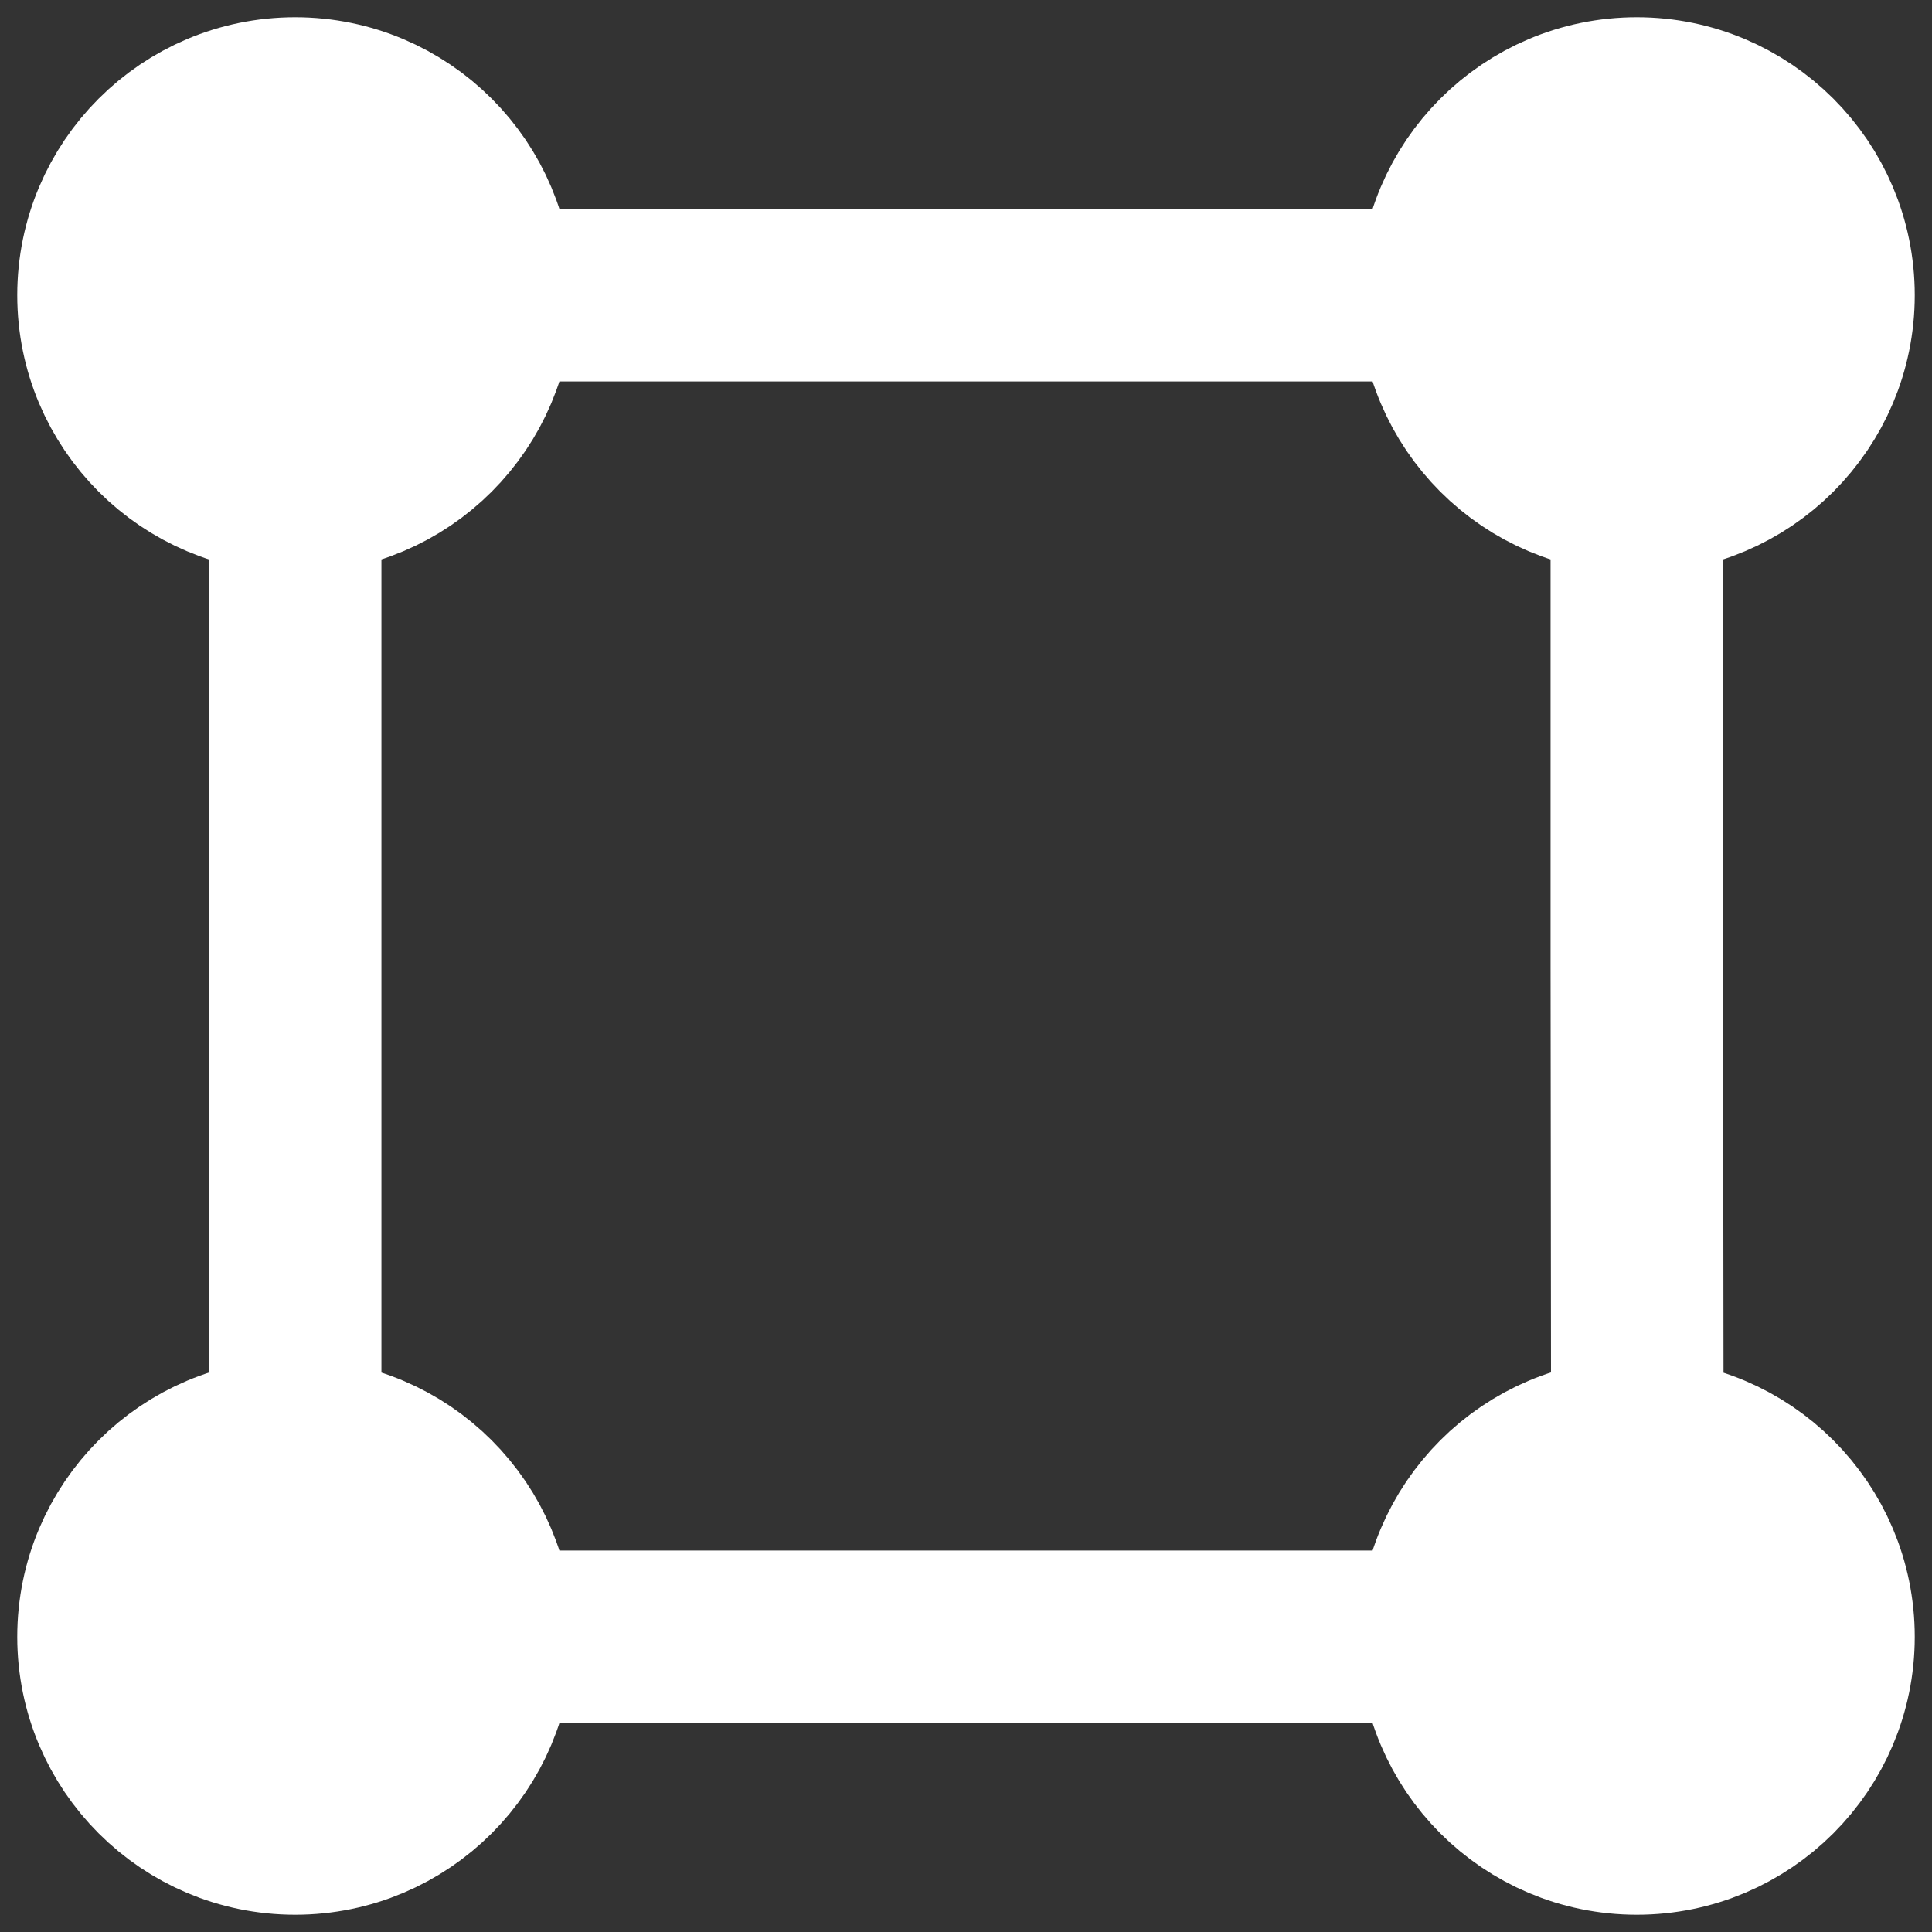 <svg width="56" height="56" viewBox="0 0 56 56" fill="none" xmlns="http://www.w3.org/2000/svg">
<rect x="0" y="0" width="56" height="56" fill="#333333" stroke="none"/>
<path d="M53 47.444C53 50.513 50.513 53 47.444 53C44.376 53 41.889 50.513 41.889 47.444C41.889 44.376 44.376 41.889 47.444 41.889C50.513 41.889 53 44.376 53 47.444Z" fill="white"/>
<path d="M14.111 8.556C14.111 11.624 11.624 14.111 8.556 14.111C5.487 14.111 3 11.624 3 8.556C3 5.487 5.487 3 8.556 3C11.624 3 14.111 5.487 14.111 8.556Z" fill="white"/>
<path d="M53 8.556C53 11.624 50.513 14.111 47.444 14.111C44.376 14.111 41.889 11.624 41.889 8.556C41.889 5.487 44.376 3 47.444 3C50.513 3 53 5.487 53 8.556Z" fill="white"/>
<path d="M14.111 47.444C14.111 50.513 11.624 53 8.556 53C5.487 53 3 50.513 3 47.444C3 44.376 5.487 41.889 8.556 41.889C11.624 41.889 14.111 44.376 14.111 47.444Z" fill="white"/>
<path d="M41.889 47.444C41.889 50.513 44.376 53 47.444 53C50.513 53 53 50.513 53 47.444C53 44.376 50.513 41.889 47.444 41.889C44.376 41.889 41.889 44.376 41.889 47.444ZM41.889 47.444L14.111 47.444M8.556 14.111C11.624 14.111 14.111 11.624 14.111 8.556M8.556 14.111C5.487 14.111 3 11.624 3 8.556C3 5.487 5.487 3 8.556 3C11.624 3 14.111 5.487 14.111 8.556M8.556 14.111V41.889M8.556 41.889C5.487 41.889 3 44.376 3 47.444C3 50.513 5.487 53 8.556 53C11.624 53 14.111 50.513 14.111 47.444M8.556 41.889C11.624 41.889 14.111 44.376 14.111 47.444M47.459 41.889L47.444 28V14.111M47.444 14.111C50.513 14.111 53 11.624 53 8.556C53 5.487 50.513 3 47.444 3C44.376 3 41.889 5.487 41.889 8.556M47.444 14.111C44.376 14.111 41.889 11.624 41.889 8.556M41.889 8.556H14.111" stroke="white" stroke-width="5"/>
</svg>
